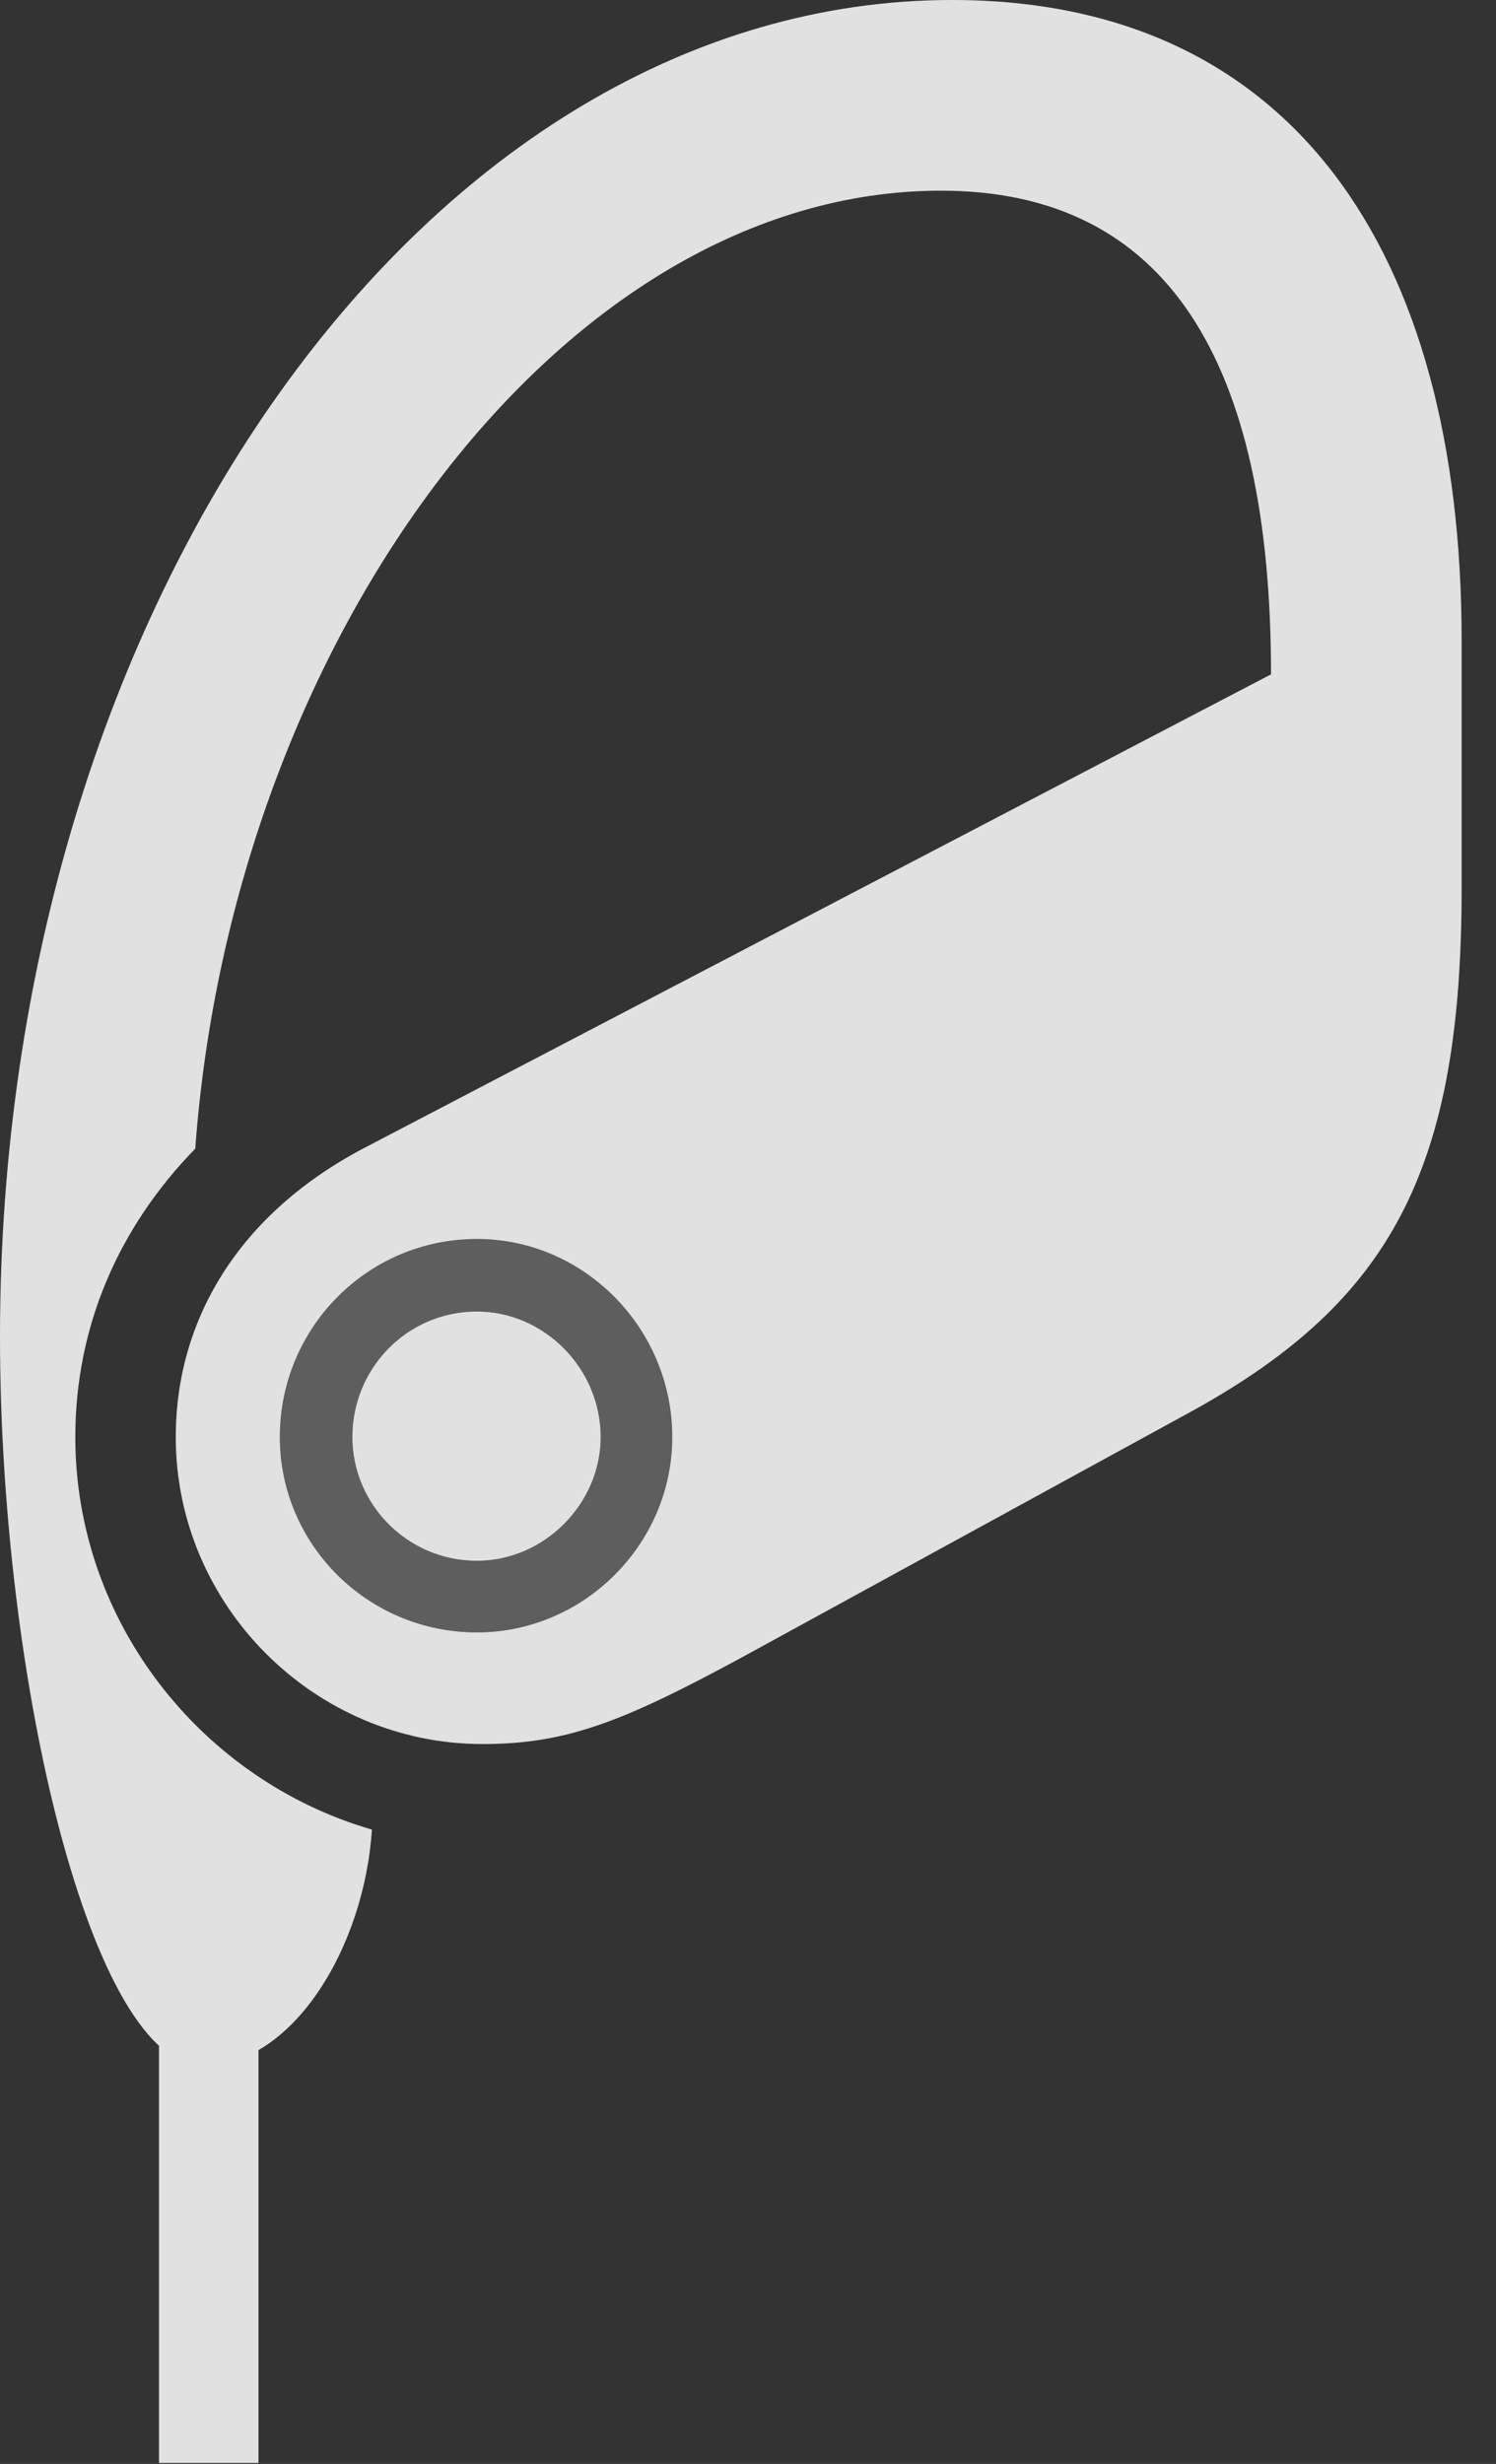 <?xml version="1.0" encoding="UTF-8"?>
<!--Generator: Apple Native CoreSVG 232.5-->
<!DOCTYPE svg
PUBLIC "-//W3C//DTD SVG 1.1//EN"
       "http://www.w3.org/Graphics/SVG/1.1/DTD/svg11.dtd">
<svg version="1.1" xmlns="http://www.w3.org/2000/svg" xmlns:xlink="http://www.w3.org/1999/xlink" width="15.713" height="25.869">
 <rect width="100%" height="100%" fill="#333333" stroke="none"/>
 <g>
  <rect height="25.869" opacity="0" width="15.713" x="0" y="0"/>
  <path d="M10 0C4.512 0 0 6.299 0 14.033C0 17.666 0.967 21.689 2.129 21.689C3.076 21.689 3.828 20.439 3.906 19.209C2.119 18.691 0.791 17.031 0.791 15.088C0.791 13.935 1.24 12.891 2.051 12.06C2.441 6.719 5.898 2.002 9.883 2.002C12.256 2.002 13.35 3.789 13.35 7.08L3.867 12.031C2.48 12.744 1.846 13.887 1.846 15.088C1.846 16.855 3.301 18.311 5.068 18.311C5.938 18.311 6.523 18.086 7.754 17.422L12.539 14.805C14.619 13.652 15.352 12.266 15.352 9.326L15.352 6.729C15.352 2.607 13.545 0 10 0ZM5.01 17.139C3.857 17.139 2.939 16.211 2.939 15.088C2.939 13.945 3.857 13.008 5.01 13.008C6.133 13.008 7.061 13.945 7.061 15.088C7.061 16.211 6.133 17.139 5.01 17.139ZM5.01 16.387C5.713 16.387 6.309 15.791 6.309 15.088C6.309 14.365 5.713 13.77 5.01 13.77C4.277 13.77 3.701 14.365 3.701 15.088C3.701 15.791 4.277 16.387 5.01 16.387ZM1.67 25.859L2.715 25.859L2.715 21.182L1.67 21.182Z" fill="#ffffff" fill-opacity="0.85"/>
  <path d="M5.01 17.139C3.857 17.139 2.939 16.211 2.939 15.088C2.939 13.945 3.857 13.008 5.01 13.008C6.133 13.008 7.061 13.945 7.061 15.088C7.061 16.211 6.133 17.139 5.01 17.139ZM5.01 16.387C5.713 16.387 6.309 15.791 6.309 15.088C6.309 14.365 5.713 13.77 5.01 13.77C4.277 13.77 3.701 14.365 3.701 15.088C3.701 15.791 4.277 16.387 5.01 16.387Z" fill="#ffffff" fill-opacity="0.212"/>
 </g>
</svg>
